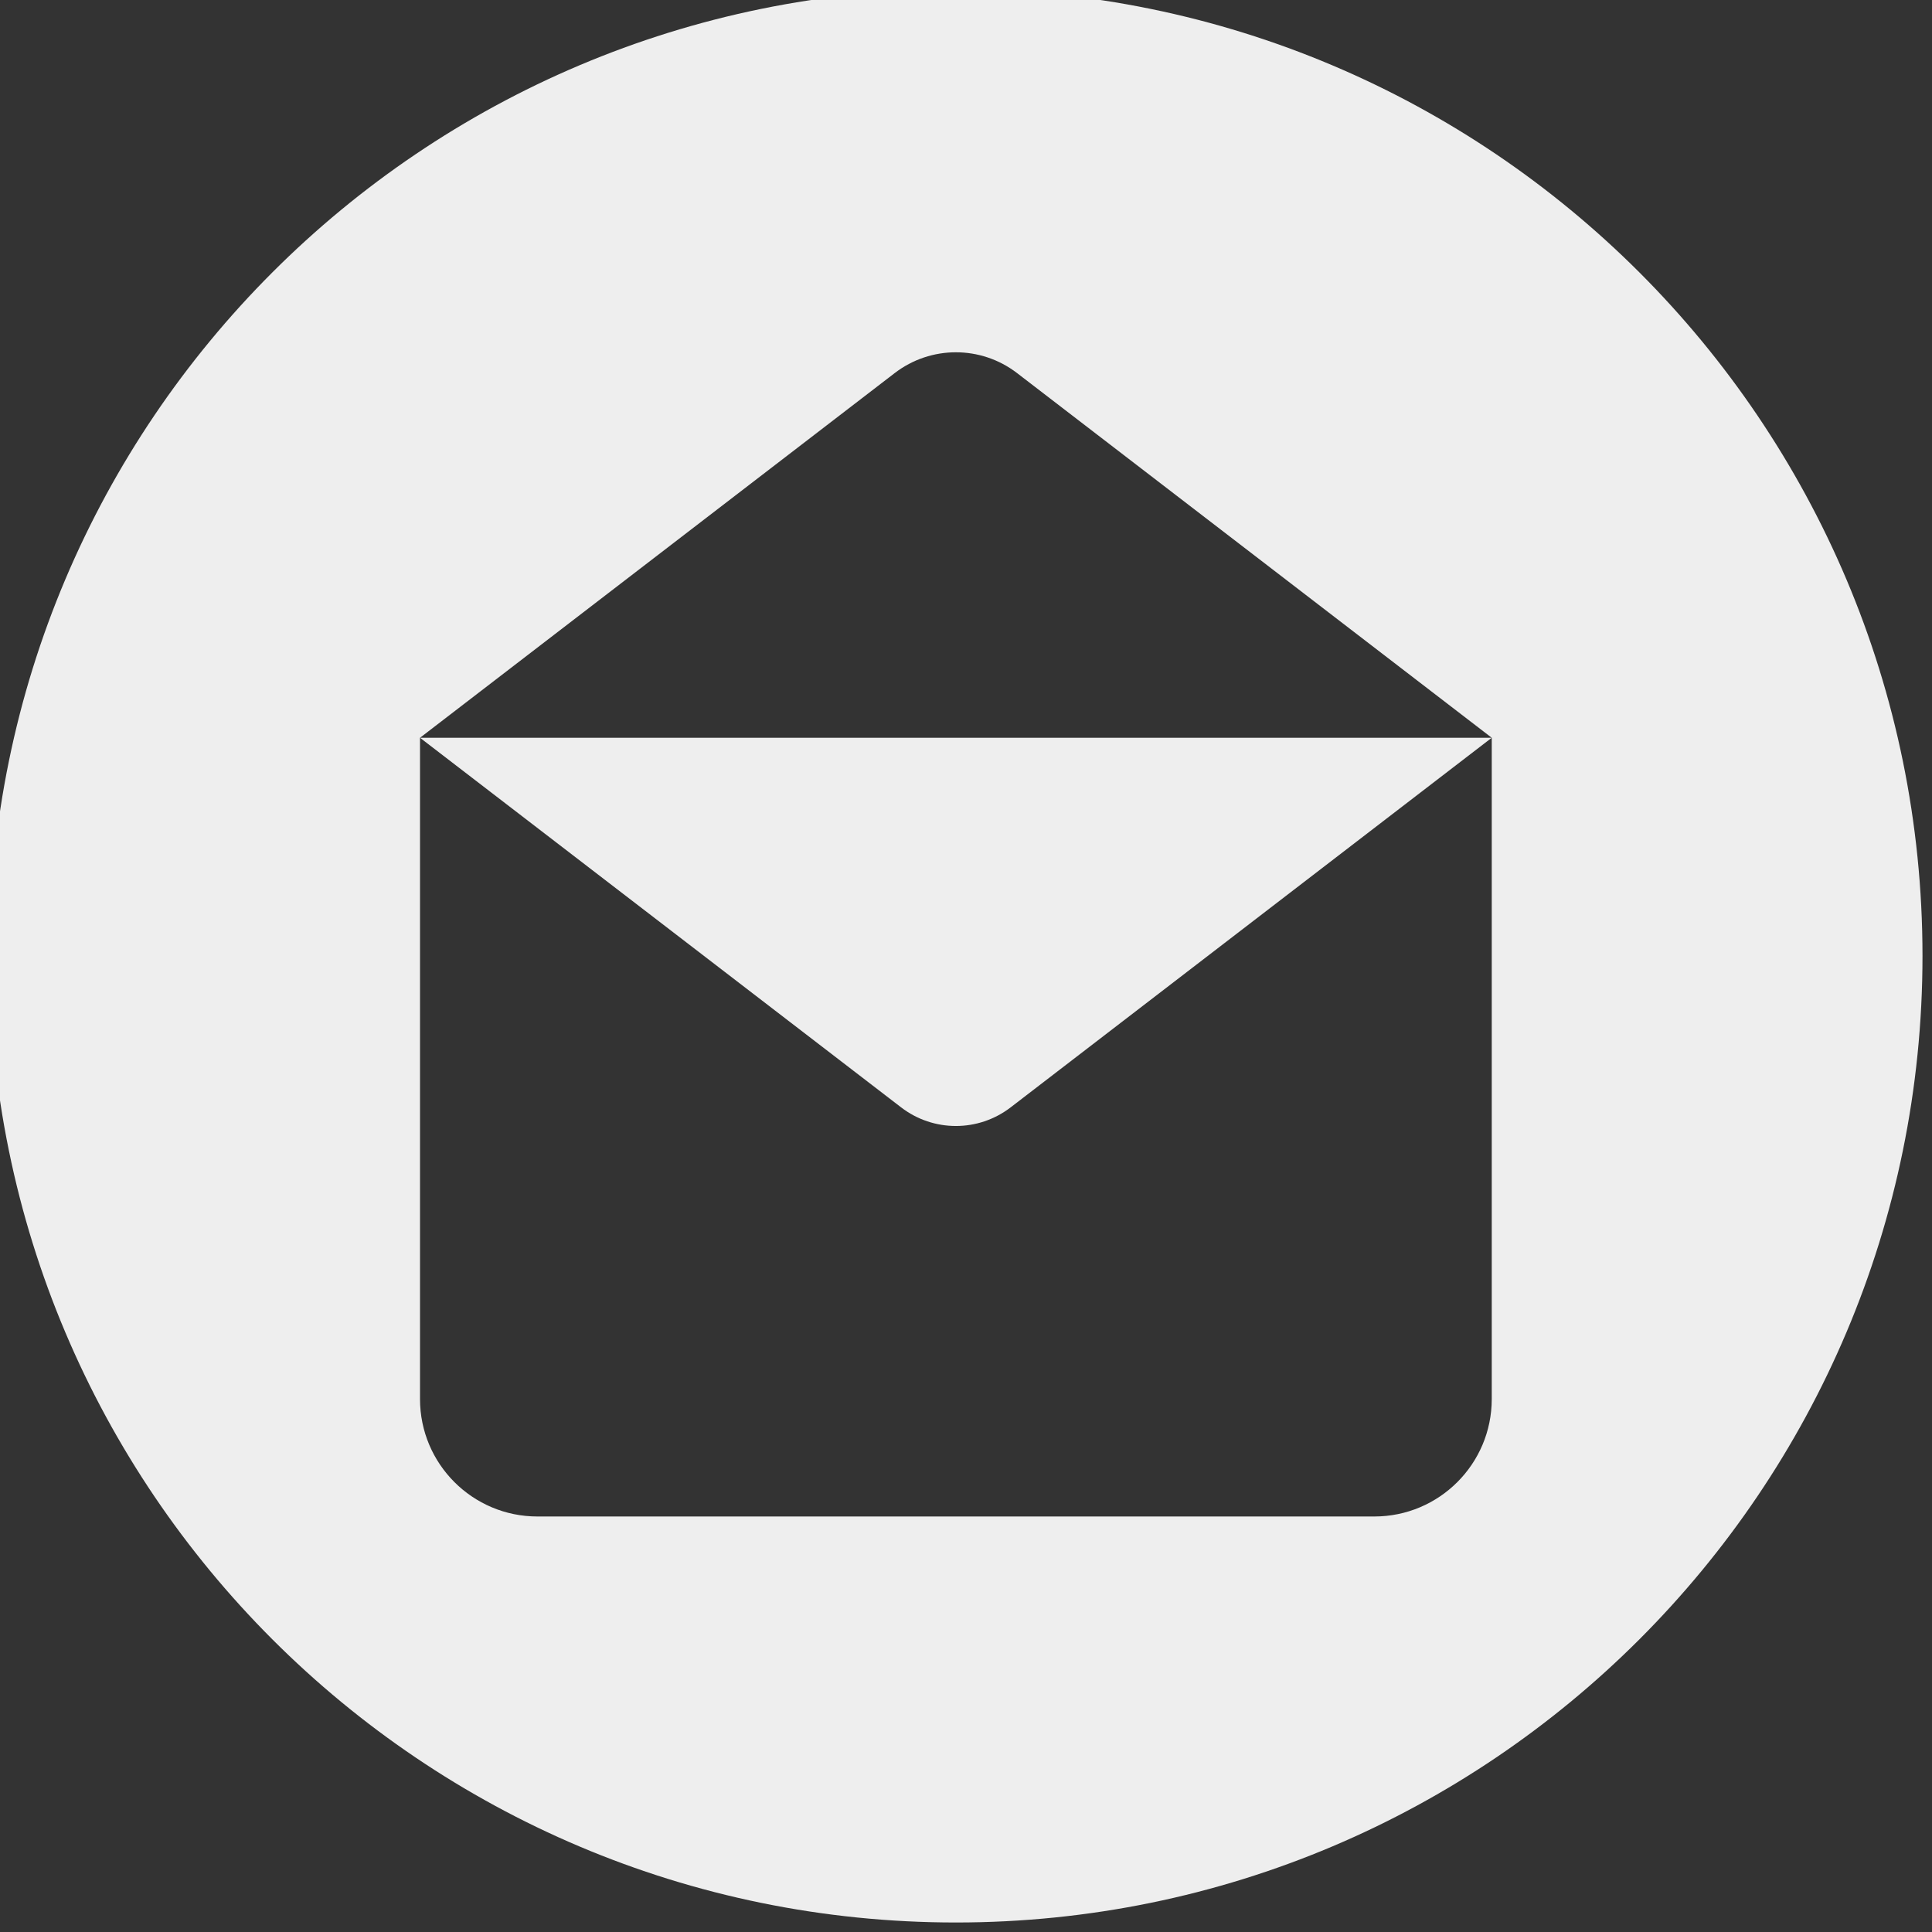 <?xml version="1.0" encoding="UTF-8" standalone="no" ?>
<!DOCTYPE svg PUBLIC "-//W3C//DTD SVG 1.1//EN" "http://www.w3.org/Graphics/SVG/1.1/DTD/svg11.dtd">
<svg xmlns="http://www.w3.org/2000/svg" xmlns:xlink="http://www.w3.org/1999/xlink" version="1.1" width="474" height="474" viewBox="0 0 474 474" xml:space="preserve">
<rect x="0" y="0" width="474" height="474" fill="#333333" stroke="none"/>
<desc>Created with Fabric.js 1.7.22</desc>
<defs>
</defs>
<g id="icon" style="stroke: none; stroke-width: 1; stroke-dasharray: none; stroke-linecap: butt; stroke-linejoin: miter; stroke-miterlimit: 10; fill: none; fill-rule: nonzero; opacity: 1;" transform="translate(-2.633 -2.633) scale(5.27 5.27)" >
	<path d="M 42.451 52.053 c 1.503 1.155 3.595 1.155 5.098 0 l 22.398 -17.207 H 20.053 L 42.451 52.053 z" style="stroke: none; stroke-width: 1; stroke-dasharray: none; stroke-linecap: butt; stroke-linejoin: miter; stroke-miterlimit: 10; fill: #eee; fill-rule: nonzero; opacity: 1;" transform=" matrix(1 0 0 1 0 0) " stroke-linecap="round" />
	<path d="M 45 0 C 20.147 0 0 20.147 0 45 c 0 24.853 20.147 45 45 45 s 45 -20.147 45 -45 C 90 20.147 69.853 0 45 0 z M 69.947 65.631 c 0 3.02 -2.448 5.468 -5.468 5.468 H 25.521 c -3.02 0 -5.468 -2.448 -5.468 -5.468 V 34.846 l 22.099 -16.978 c 1.679 -1.29 4.016 -1.29 5.696 0 l 22.099 16.978 V 65.631 z" style="stroke: none; stroke-width: 1; stroke-dasharray: none; stroke-linecap: butt; stroke-linejoin: miter; stroke-miterlimit: 10; fill: #eee; fill-rule: nonzero; opacity: 1;" transform=" matrix(1 0 0 1 0 0) " stroke-linecap="round" />
</g>
</svg>